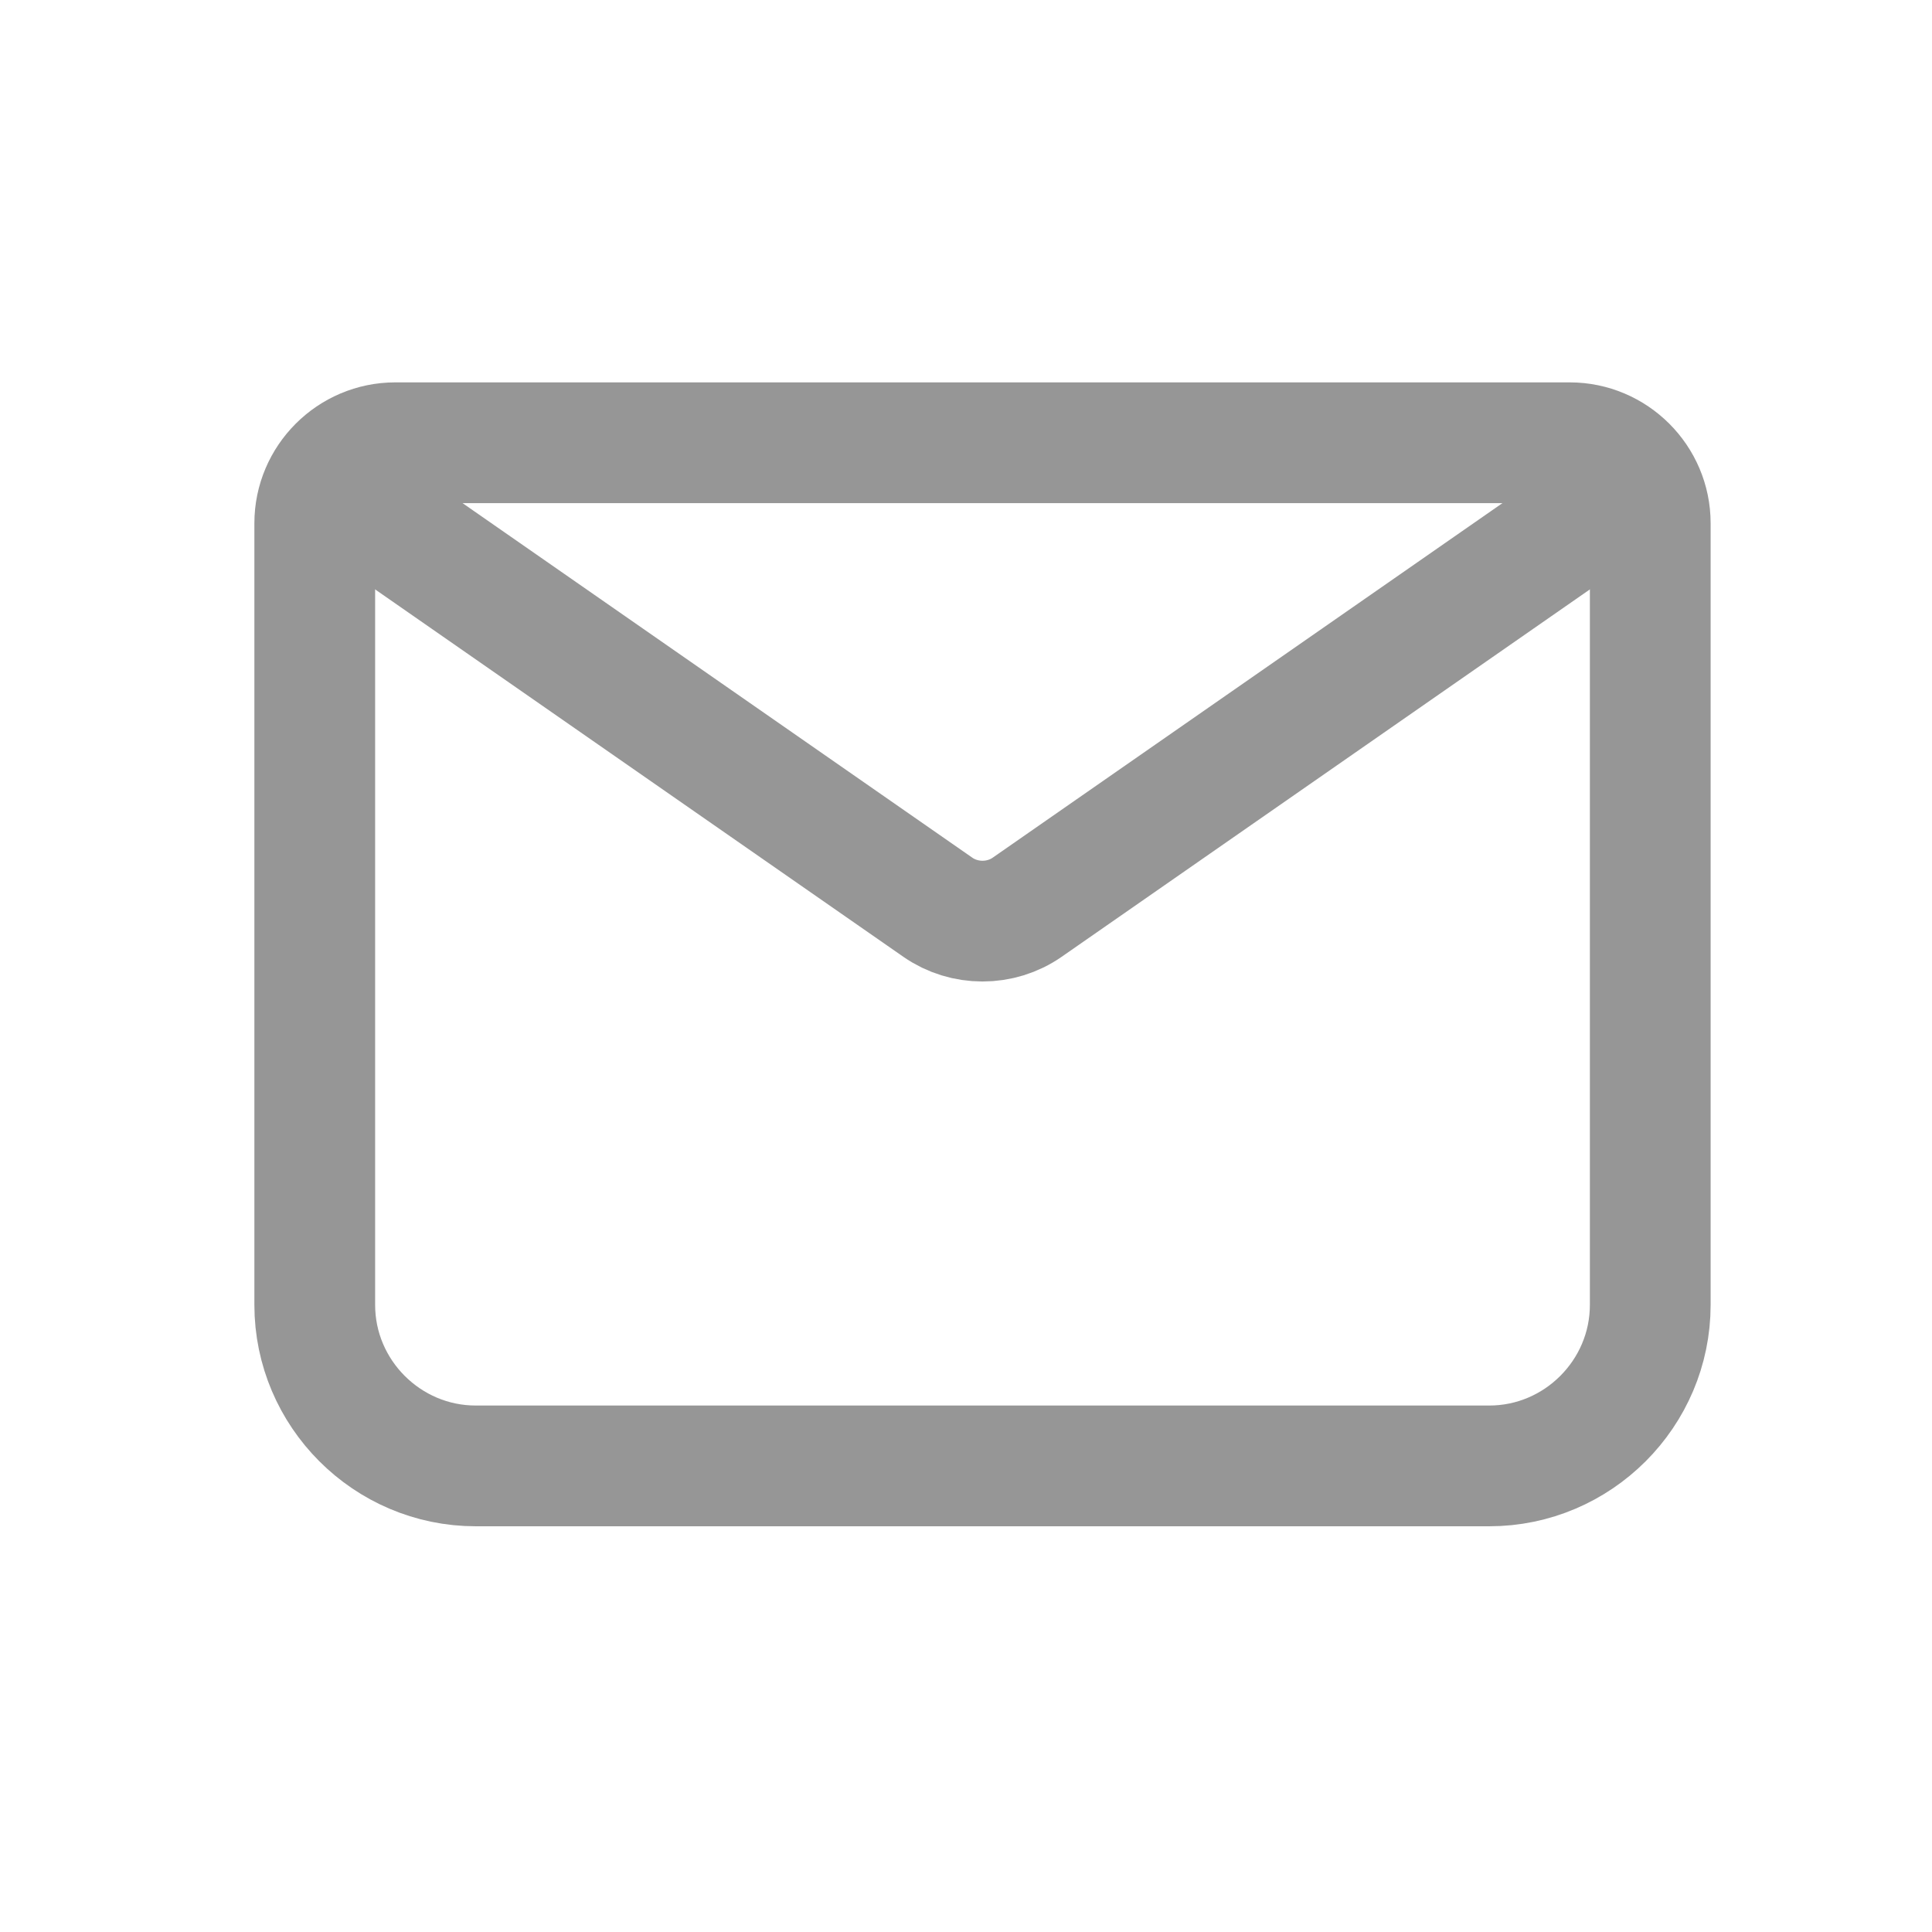 <svg width="24" height="24" viewBox="0 0 24 24" fill="none" xmlns="http://www.w3.org/2000/svg">
<path d="M5.91 18.21H18.5C19.6 18.21 20.5 17.31 20.5 16.21V6.5C20.5 5.95 20.05 5.5 19.5 5.5H4.91C4.36 5.5 3.91 5.95 3.91 6.5V16.21C3.91 17.31 4.81 18.21 5.91 18.21Z" stroke="#969696" stroke-width="1.5" stroke-miterlimit="10" stroke-linecap="round" stroke-linejoin="round"/>
<path d="M20.15 6.13L12.76 11.27C12.43 11.5 11.98 11.5 11.65 11.27L4.26 6.13" stroke="#969696" stroke-width="1.5" stroke-miterlimit="10" stroke-linecap="round" stroke-linejoin="round"/>
</svg>
